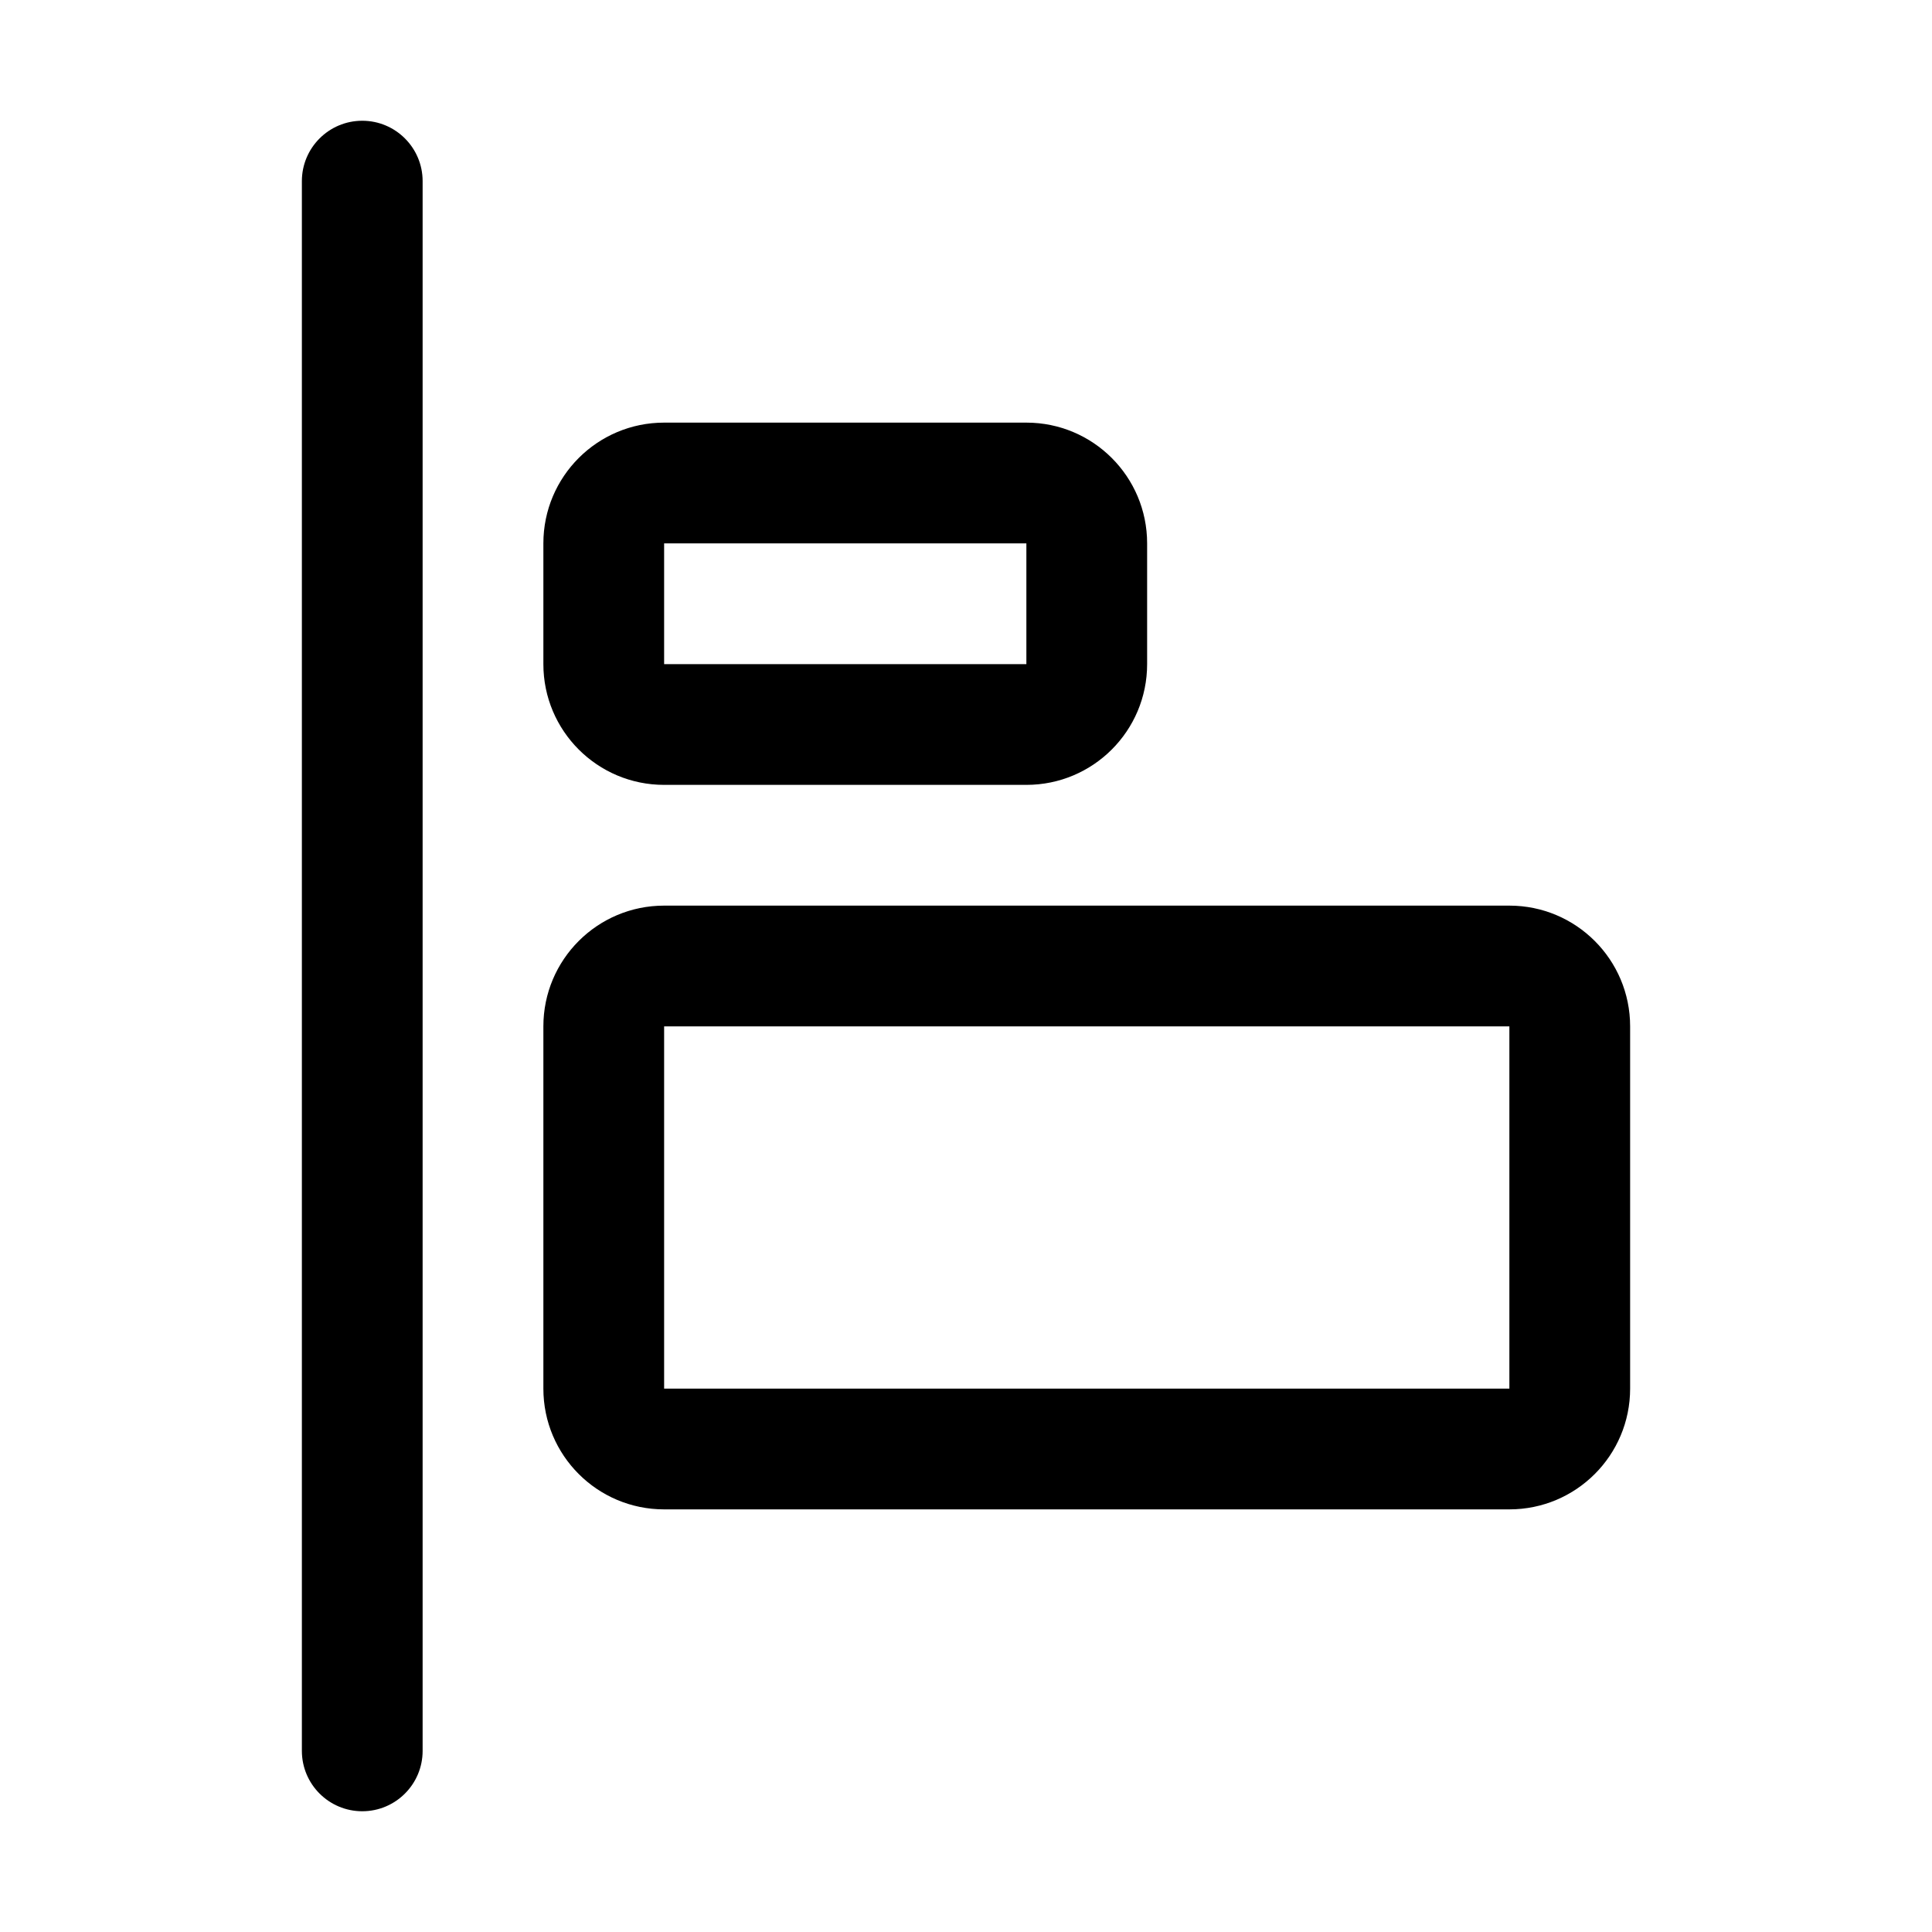 <svg width="32" height="32" viewBox="0 0 32 32" fill="none" xmlns="http://www.w3.org/2000/svg">
<path d="M6 2C5.448 2 5 2.448 5 3L5 29C5 29.552 5.448 30 6 30V30C6.552 30 7 29.552 7 29L7 3C7 2.448 6.552 2 6 2V2Z" fill="black"/>
<path fill-rule="evenodd" clip-rule="evenodd" d="M17 11L17 9L11 9L11 11L17 11ZM19 9C19 7.895 18.105 7 17 7L11 7C9.895 7 9 7.895 9 9L9 11C9 12.105 9.895 13 11 13L17 13C18.105 13 19 12.105 19 11L19 9Z" fill="black"/>
<path fill-rule="evenodd" clip-rule="evenodd" d="M25 23L25 17L11 17L11 23L25 23ZM27 17C27 15.895 26.105 15 25 15L11 15C9.895 15 9 15.895 9 17L9 23C9 24.105 9.895 25 11 25L25 25C26.105 25 27 24.105 27 23L27 17Z" fill="black"/>
</svg>
